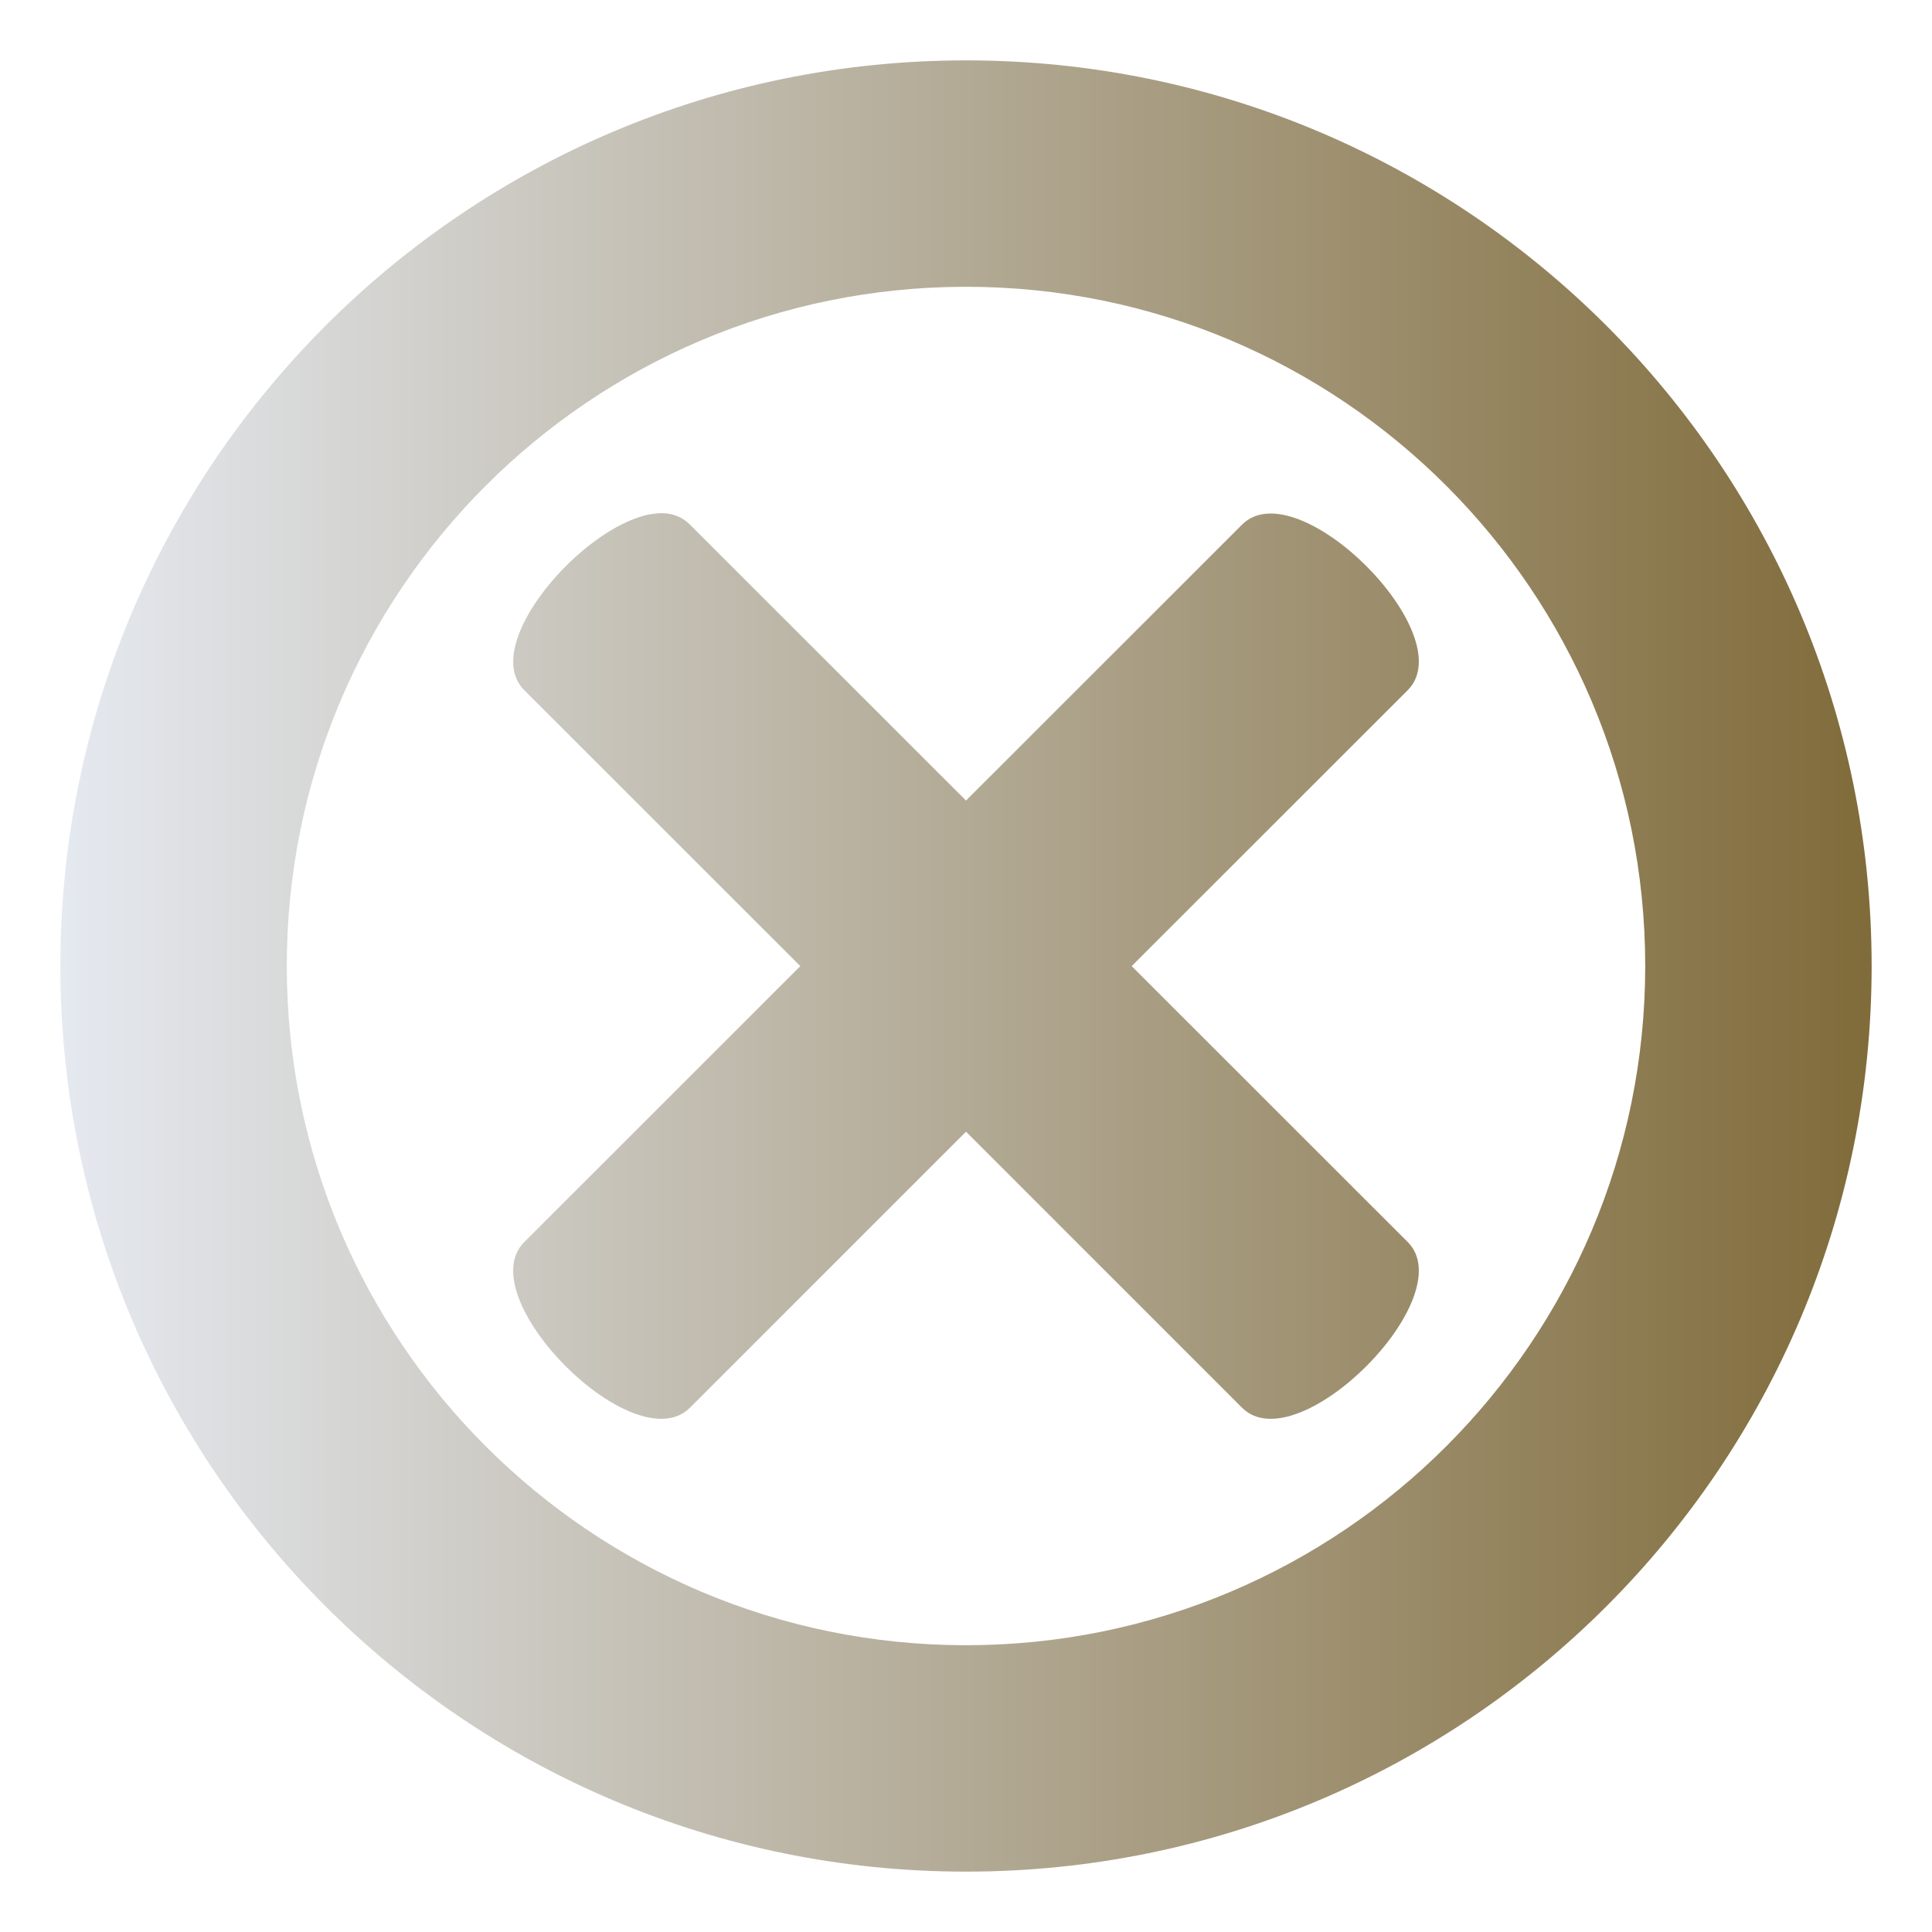 <svg xmlns="http://www.w3.org/2000/svg" viewBox="0 0 512 512" width="512" height="512" style="height: 512px; width: 512px;"><defs><linearGradient id="sbed-cancel-gradient-1"><stop offset="0%" stop-color="#e5e9f0" stop-opacity="1"></stop><stop offset="100%" stop-color="#806b3a" stop-opacity="1"></stop></linearGradient></defs><g class="" transform="translate(0,0)" style=""><path d="M256 16C123.45 16 16 123.45 16 256s107.45 240 240 240 240-107.45 240-240S388.55 16 256 16zm0 60c99.41 0 180 80.59 180 180s-80.59 180-180 180S76 355.41 76 256 156.59 76 256 76zm-80.625 60c-.97-.005-2.006.112-3.063.313v-.032c-18.297 3.436-45.264 34.743-33.375 46.626l73.157 73.125-73.156 73.126c-14.63 14.625 29.275 58.534 43.906 43.906L256 299.906l73.156 73.156c14.63 14.628 58.537-29.28 43.906-43.906l-73.156-73.125 73.156-73.124c14.63-14.625-29.275-58.5-43.906-43.875L256 212.157l-73.156-73.125c-2.06-2.046-4.56-3.015-7.47-3.03z" fill="url(#sbed-cancel-gradient-1)"></path></g></svg>
